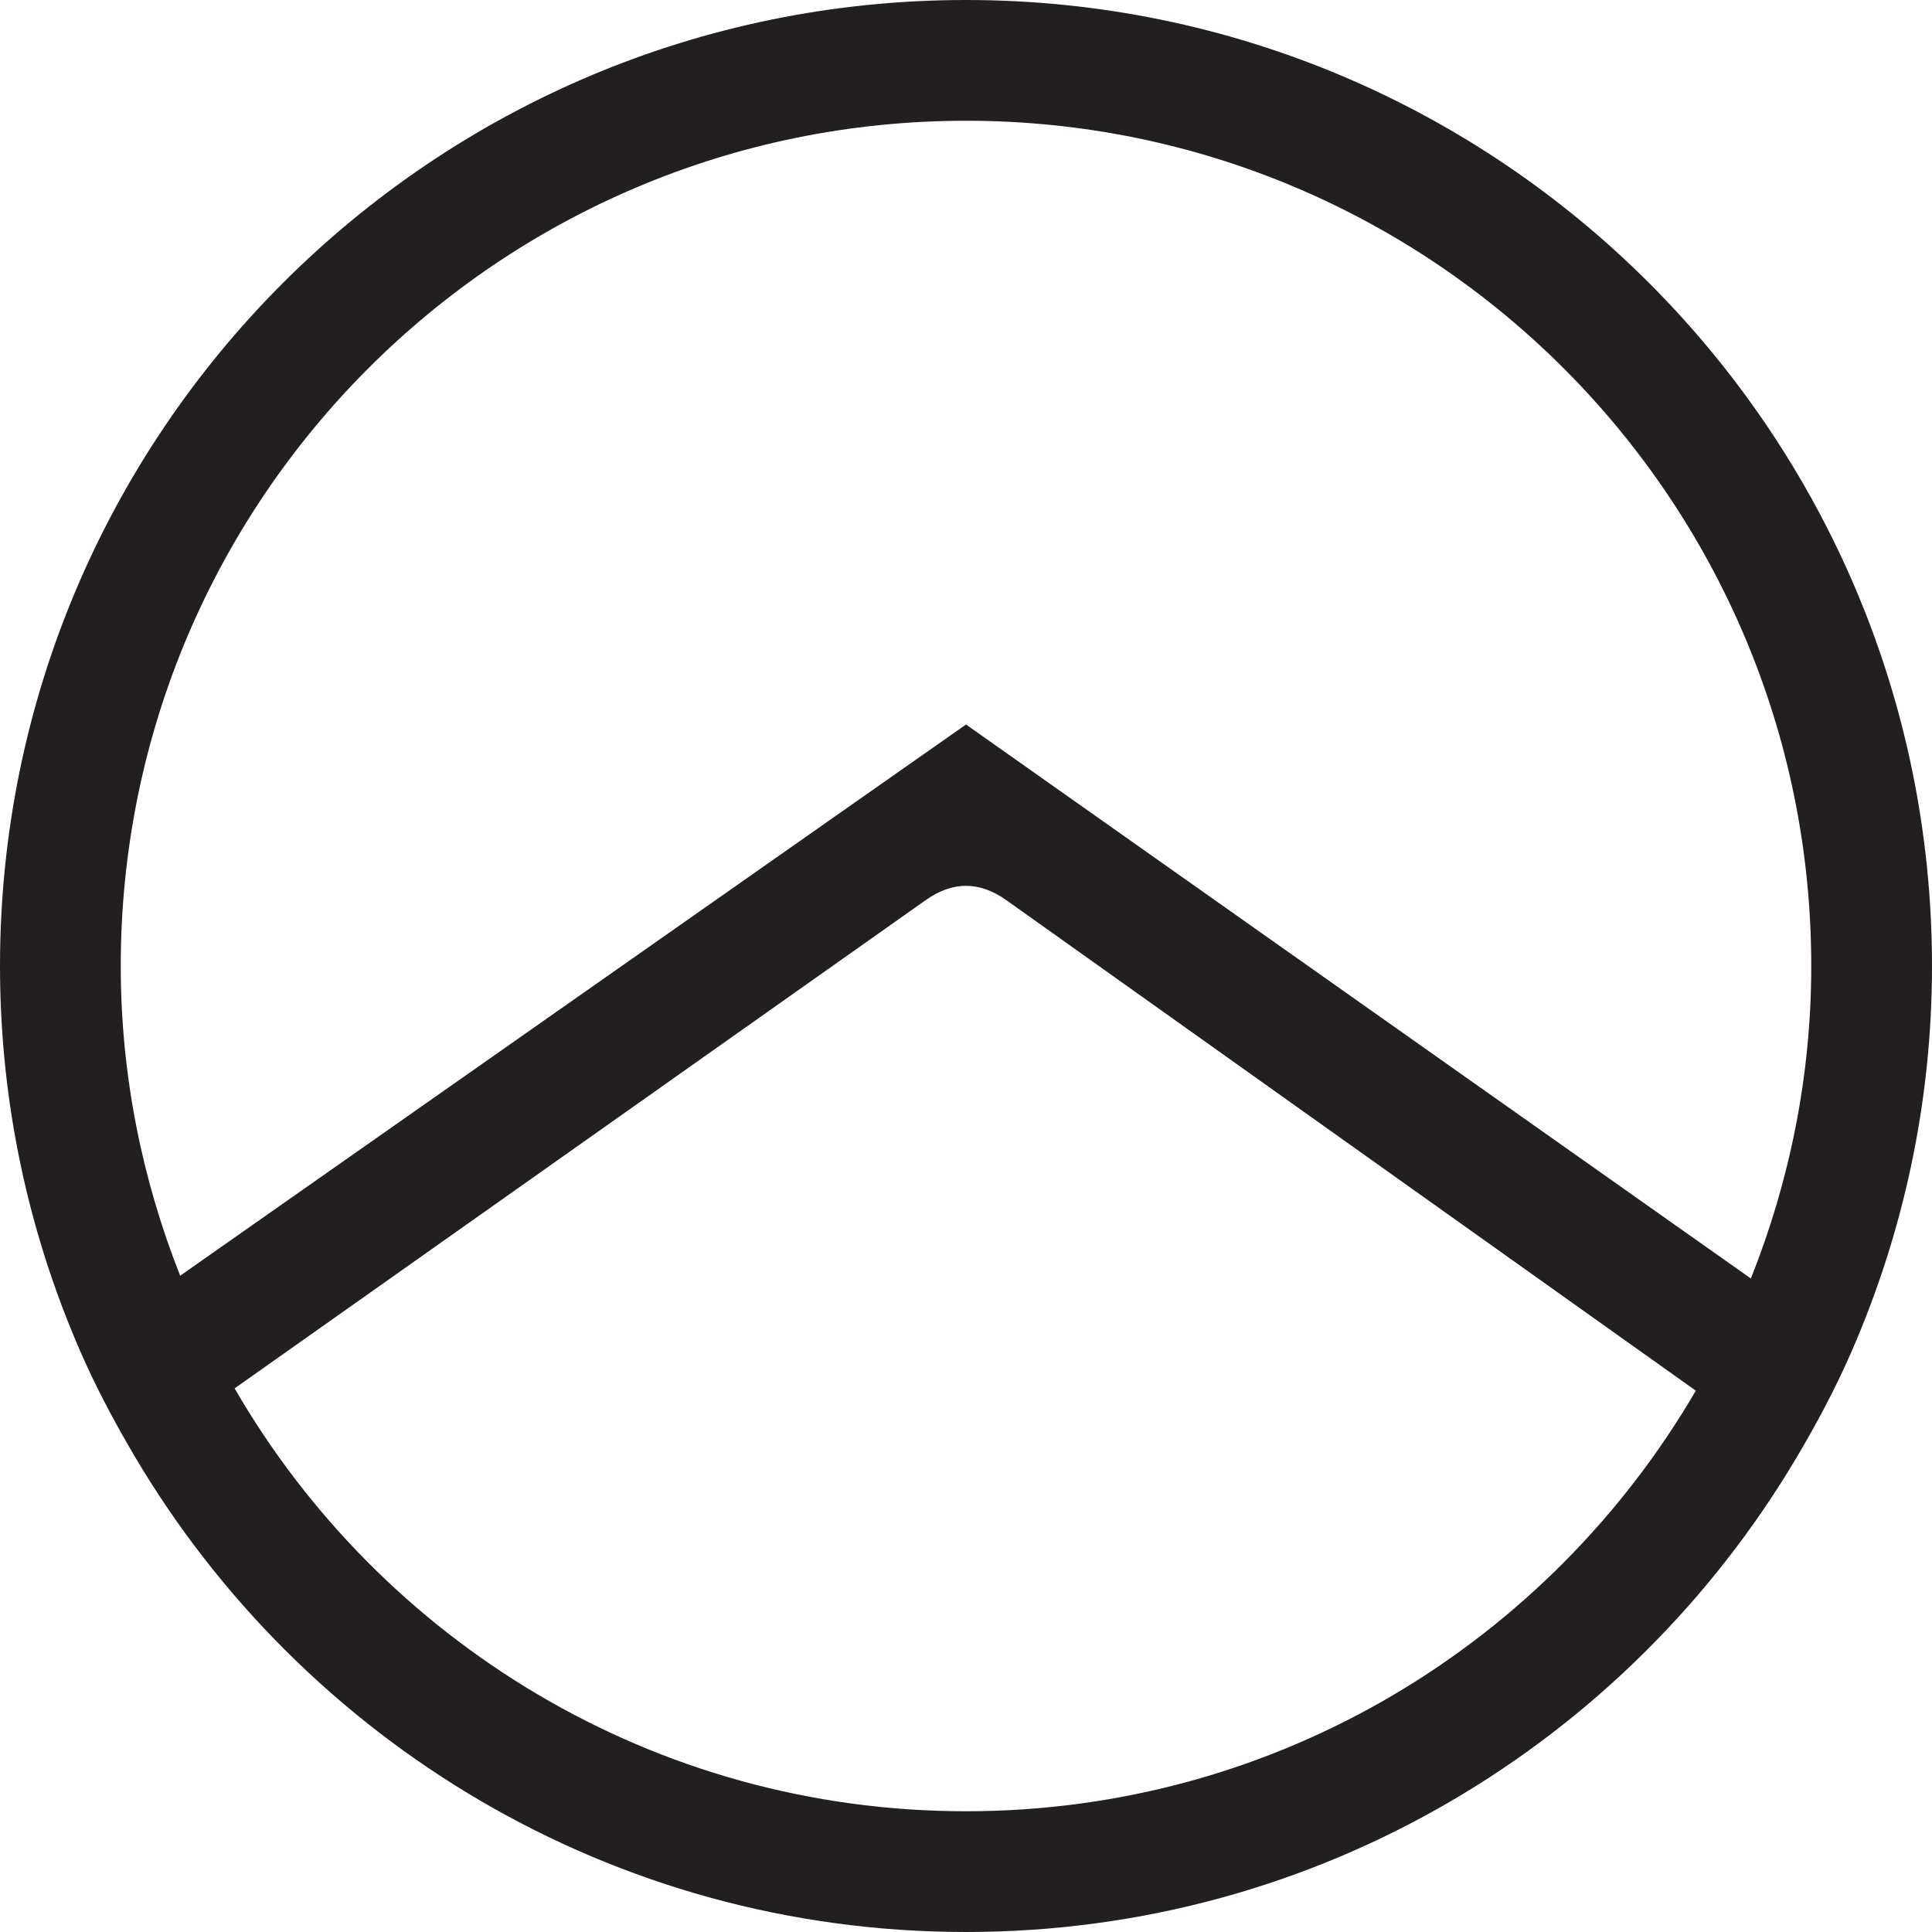 <?xml version="1.0" encoding="iso-8859-1"?>
<!-- Generator: Adobe Illustrator 16.0.0, SVG Export Plug-In . SVG Version: 6.00 Build 0)  -->
<!DOCTYPE svg PUBLIC "-//W3C//DTD SVG 1.1//EN" "http://www.w3.org/Graphics/SVG/1.1/DTD/svg11.dtd">
<svg version="1.1" id="Layer_2" xmlns="http://www.w3.org/2000/svg" xmlns:xlink="http://www.w3.org/1999/xlink" x="0px" y="0px"
	 width="16px" height="16px" viewBox="0 0 16 16" style="enable-background:new 0 0 16 16;" xml:space="preserve">
<path style="fill:#231F20;" d="M8,0C3.582,0,0,3.582,0,8c0,1.125,0.234,2.194,0.654,3.166c0.133,0.31,0.291,0.605,0.461,0.894
	C2.507,14.415,5.065,16,8,16c2.927,0,5.479-1.576,6.874-3.922c0.17-0.286,0.328-0.582,0.462-0.89C15.761,10.211,16,9.134,16,8
	C16,3.582,12.418,0,8,0z M8,15c-2.59,0-4.847-1.411-6.057-3.502l5.724-4.044C7.777,7.376,7.889,7.336,8,7.336
	s0.223,0.04,0.333,0.118l5.711,4.063C12.83,13.599,10.582,15,8,15z M14.5,10.588L8,6l-6.508,4.565C1.178,9.77,1,8.906,1,8
	c0-3.866,3.134-7,7-7s7,3.134,7,7C15,8.915,14.819,9.787,14.5,10.588z"/>
</svg>
